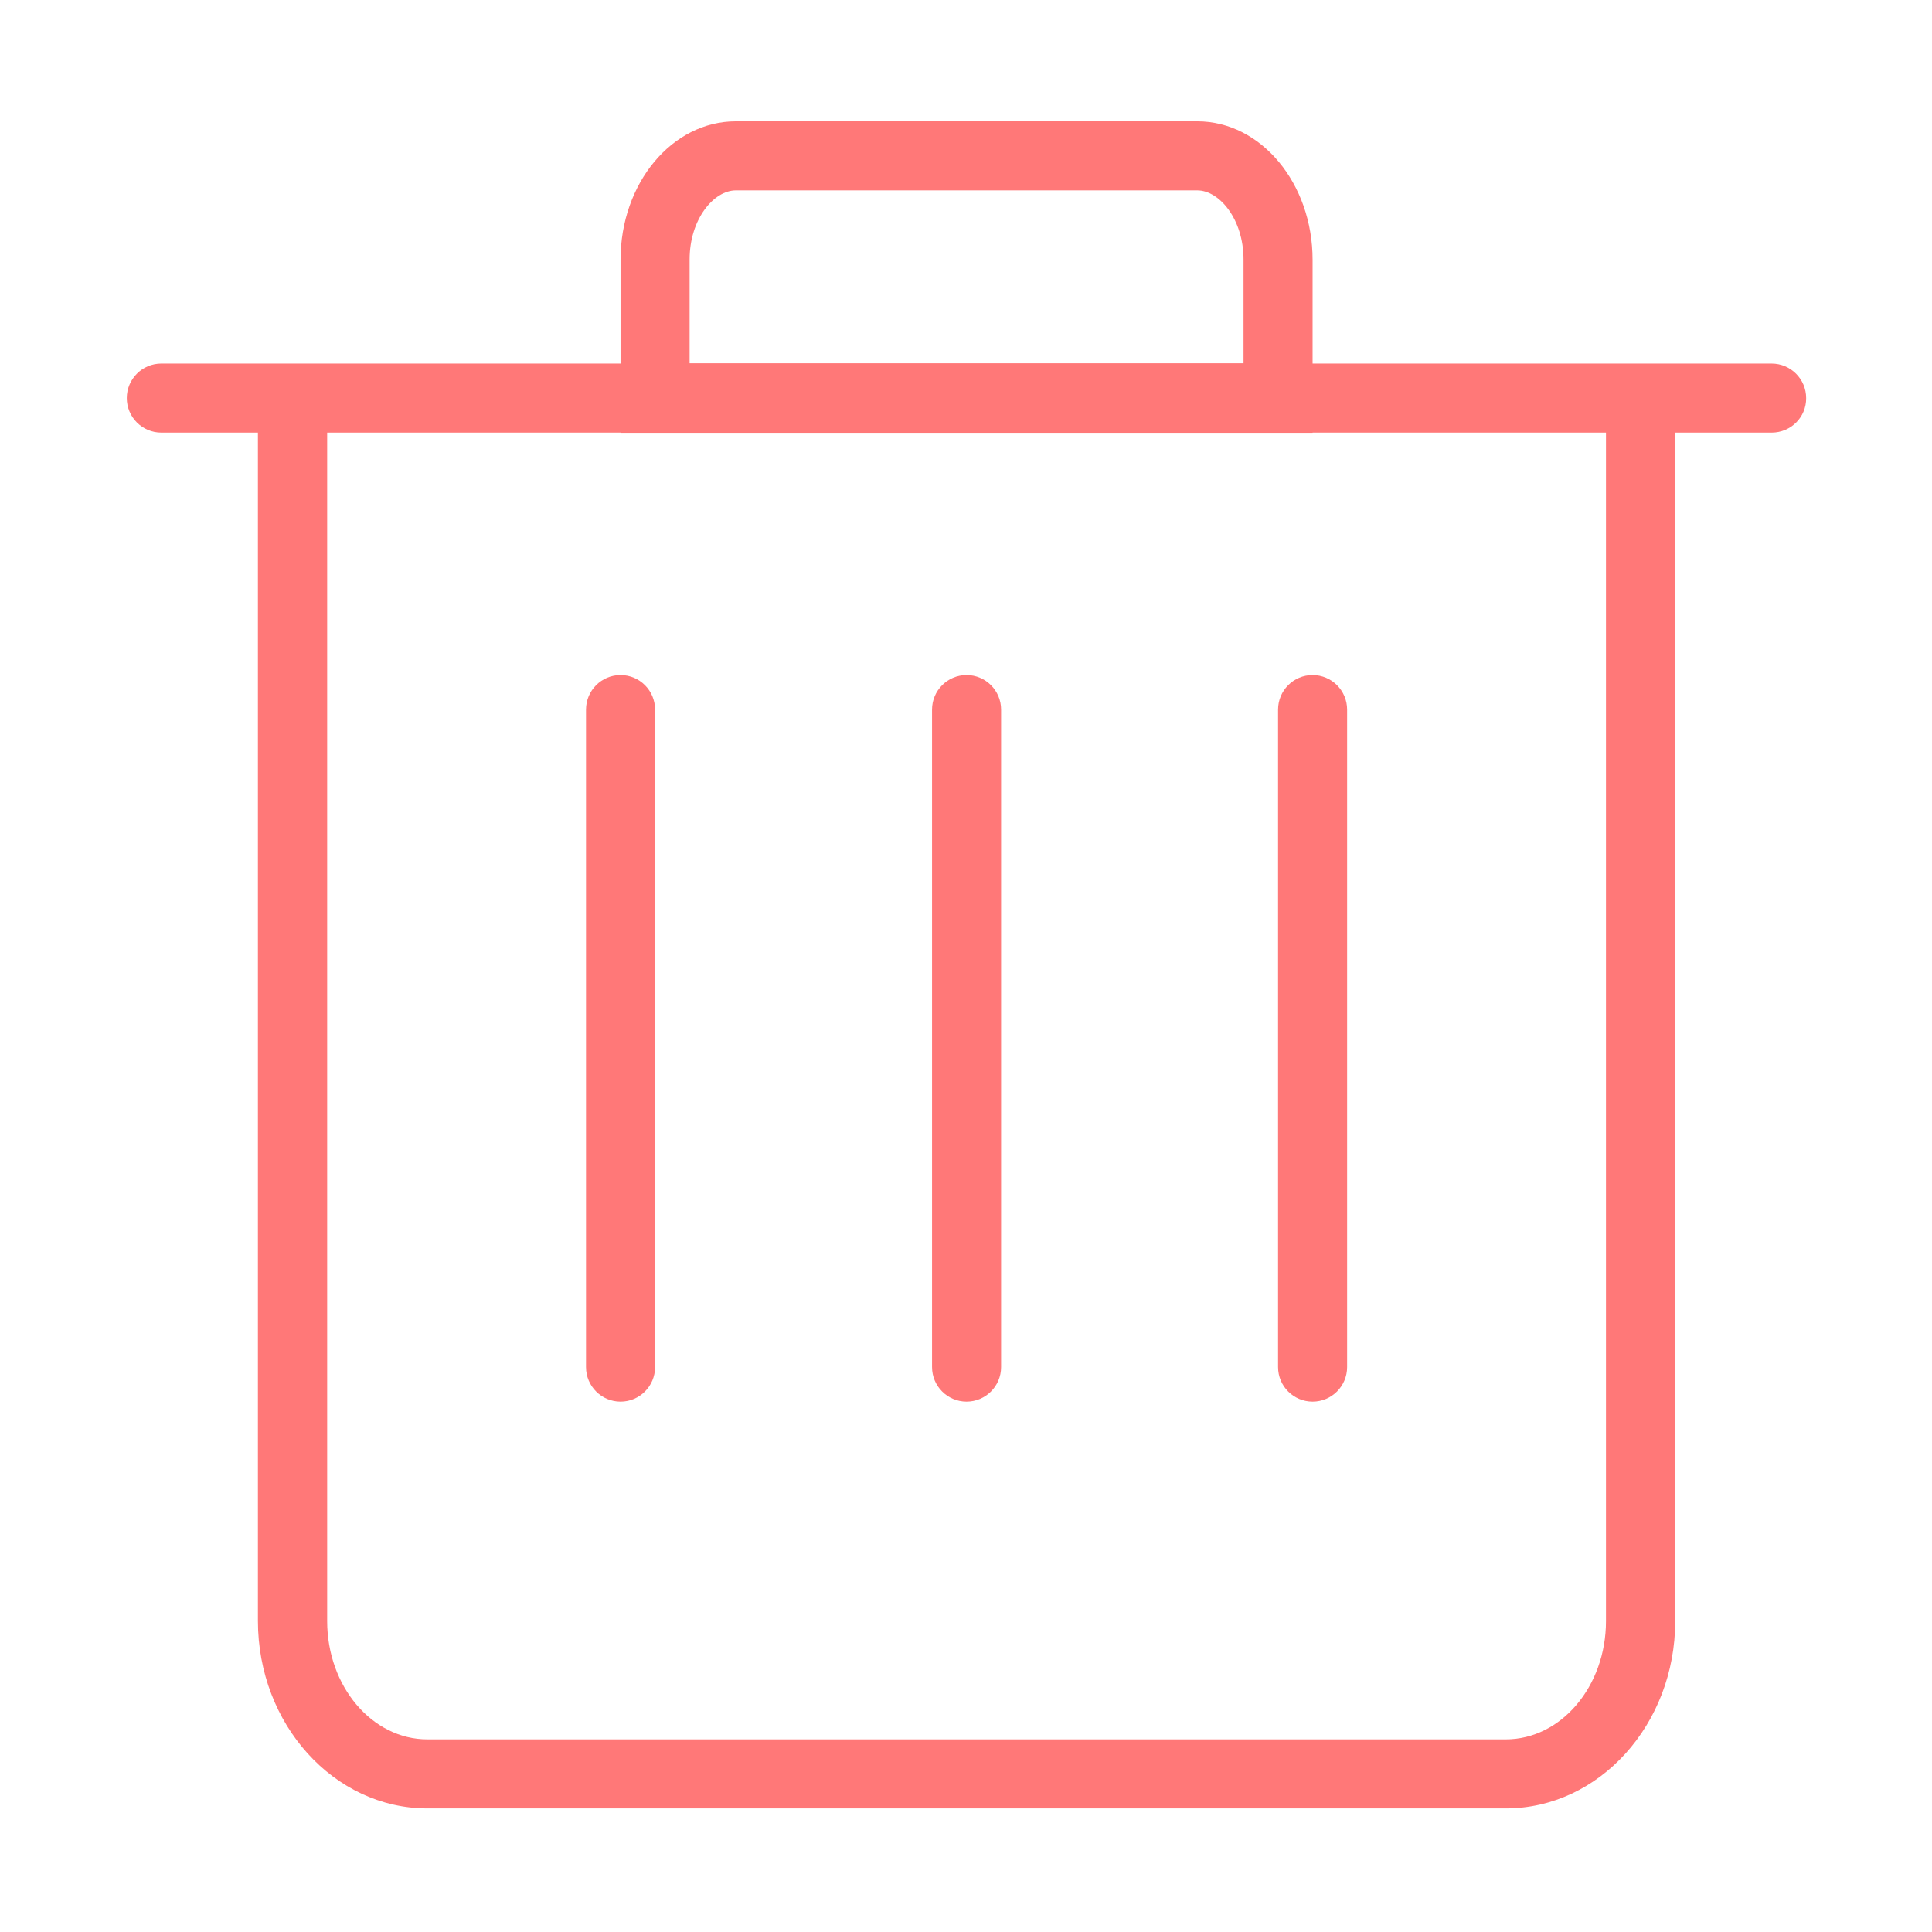 <svg t="1719459876376" class="icon" viewBox="0 0 1024 1024" version="1.1" xmlns="http://www.w3.org/2000/svg" p-id="2378" width="200" height="200"><path d="M695.7 742.9c-10.1 0-18.3-8.2-18.3-18.3V376.1c0-10.1 8.2-18.3 18.3-18.3S714 366 714 376.1v348.5c0 10.1-8.2 18.3-18.3 18.3zM512.3 742.9c-10.1 0-18.3-8.2-18.3-18.3V376.1c0-10.1 8.2-18.3 18.3-18.3 10.1 0 18.3 8.2 18.3 18.3v348.5c0 10.1-8.2 18.3-18.3 18.3zM328.9 742.9c-10.1 0-18.3-8.2-18.3-18.3V376.1c0-10.1 8.2-18.3 18.3-18.3s18.3 8.2 18.3 18.3v348.5c0 10.1-8.2 18.3-18.3 18.3zM634.6 100.9c11.6 0 24.5 15.1 24.5 36.7v55H365.5v-55c0-21.6 12.9-36.7 24.5-36.7h244.6m0-36.6H390c-33.8 0-61.1 32.8-61.1 73.4v91.7h366.8v-91.7c0-40.6-27.4-73.4-61.1-73.4z" fill="#FF7878" p-id="2379"></path><path d="M939 229.3H85.5c-10.1 0-18.3-8.2-18.3-18.3 0-10.1 8.2-18.3 18.3-18.3H939c10.1 0 18.3 8.2 18.3 18.3 0.1 10.1-8.1 18.3-18.3 18.3z" fill="#FF7878" p-id="2380"></path><path d="M798.1 958.5H226.5c-49.5 0-89.8-44.6-89.8-99.4V211h36.7v648.2c0 34.6 23.8 62.7 53.1 62.7h571.6c29.3 0 53.1-28.1 53.1-62.7V211h36.7v648.2c0 54.8-40.3 99.3-89.8 99.3z" fill="#FF7878" p-id="2381"></path></svg>